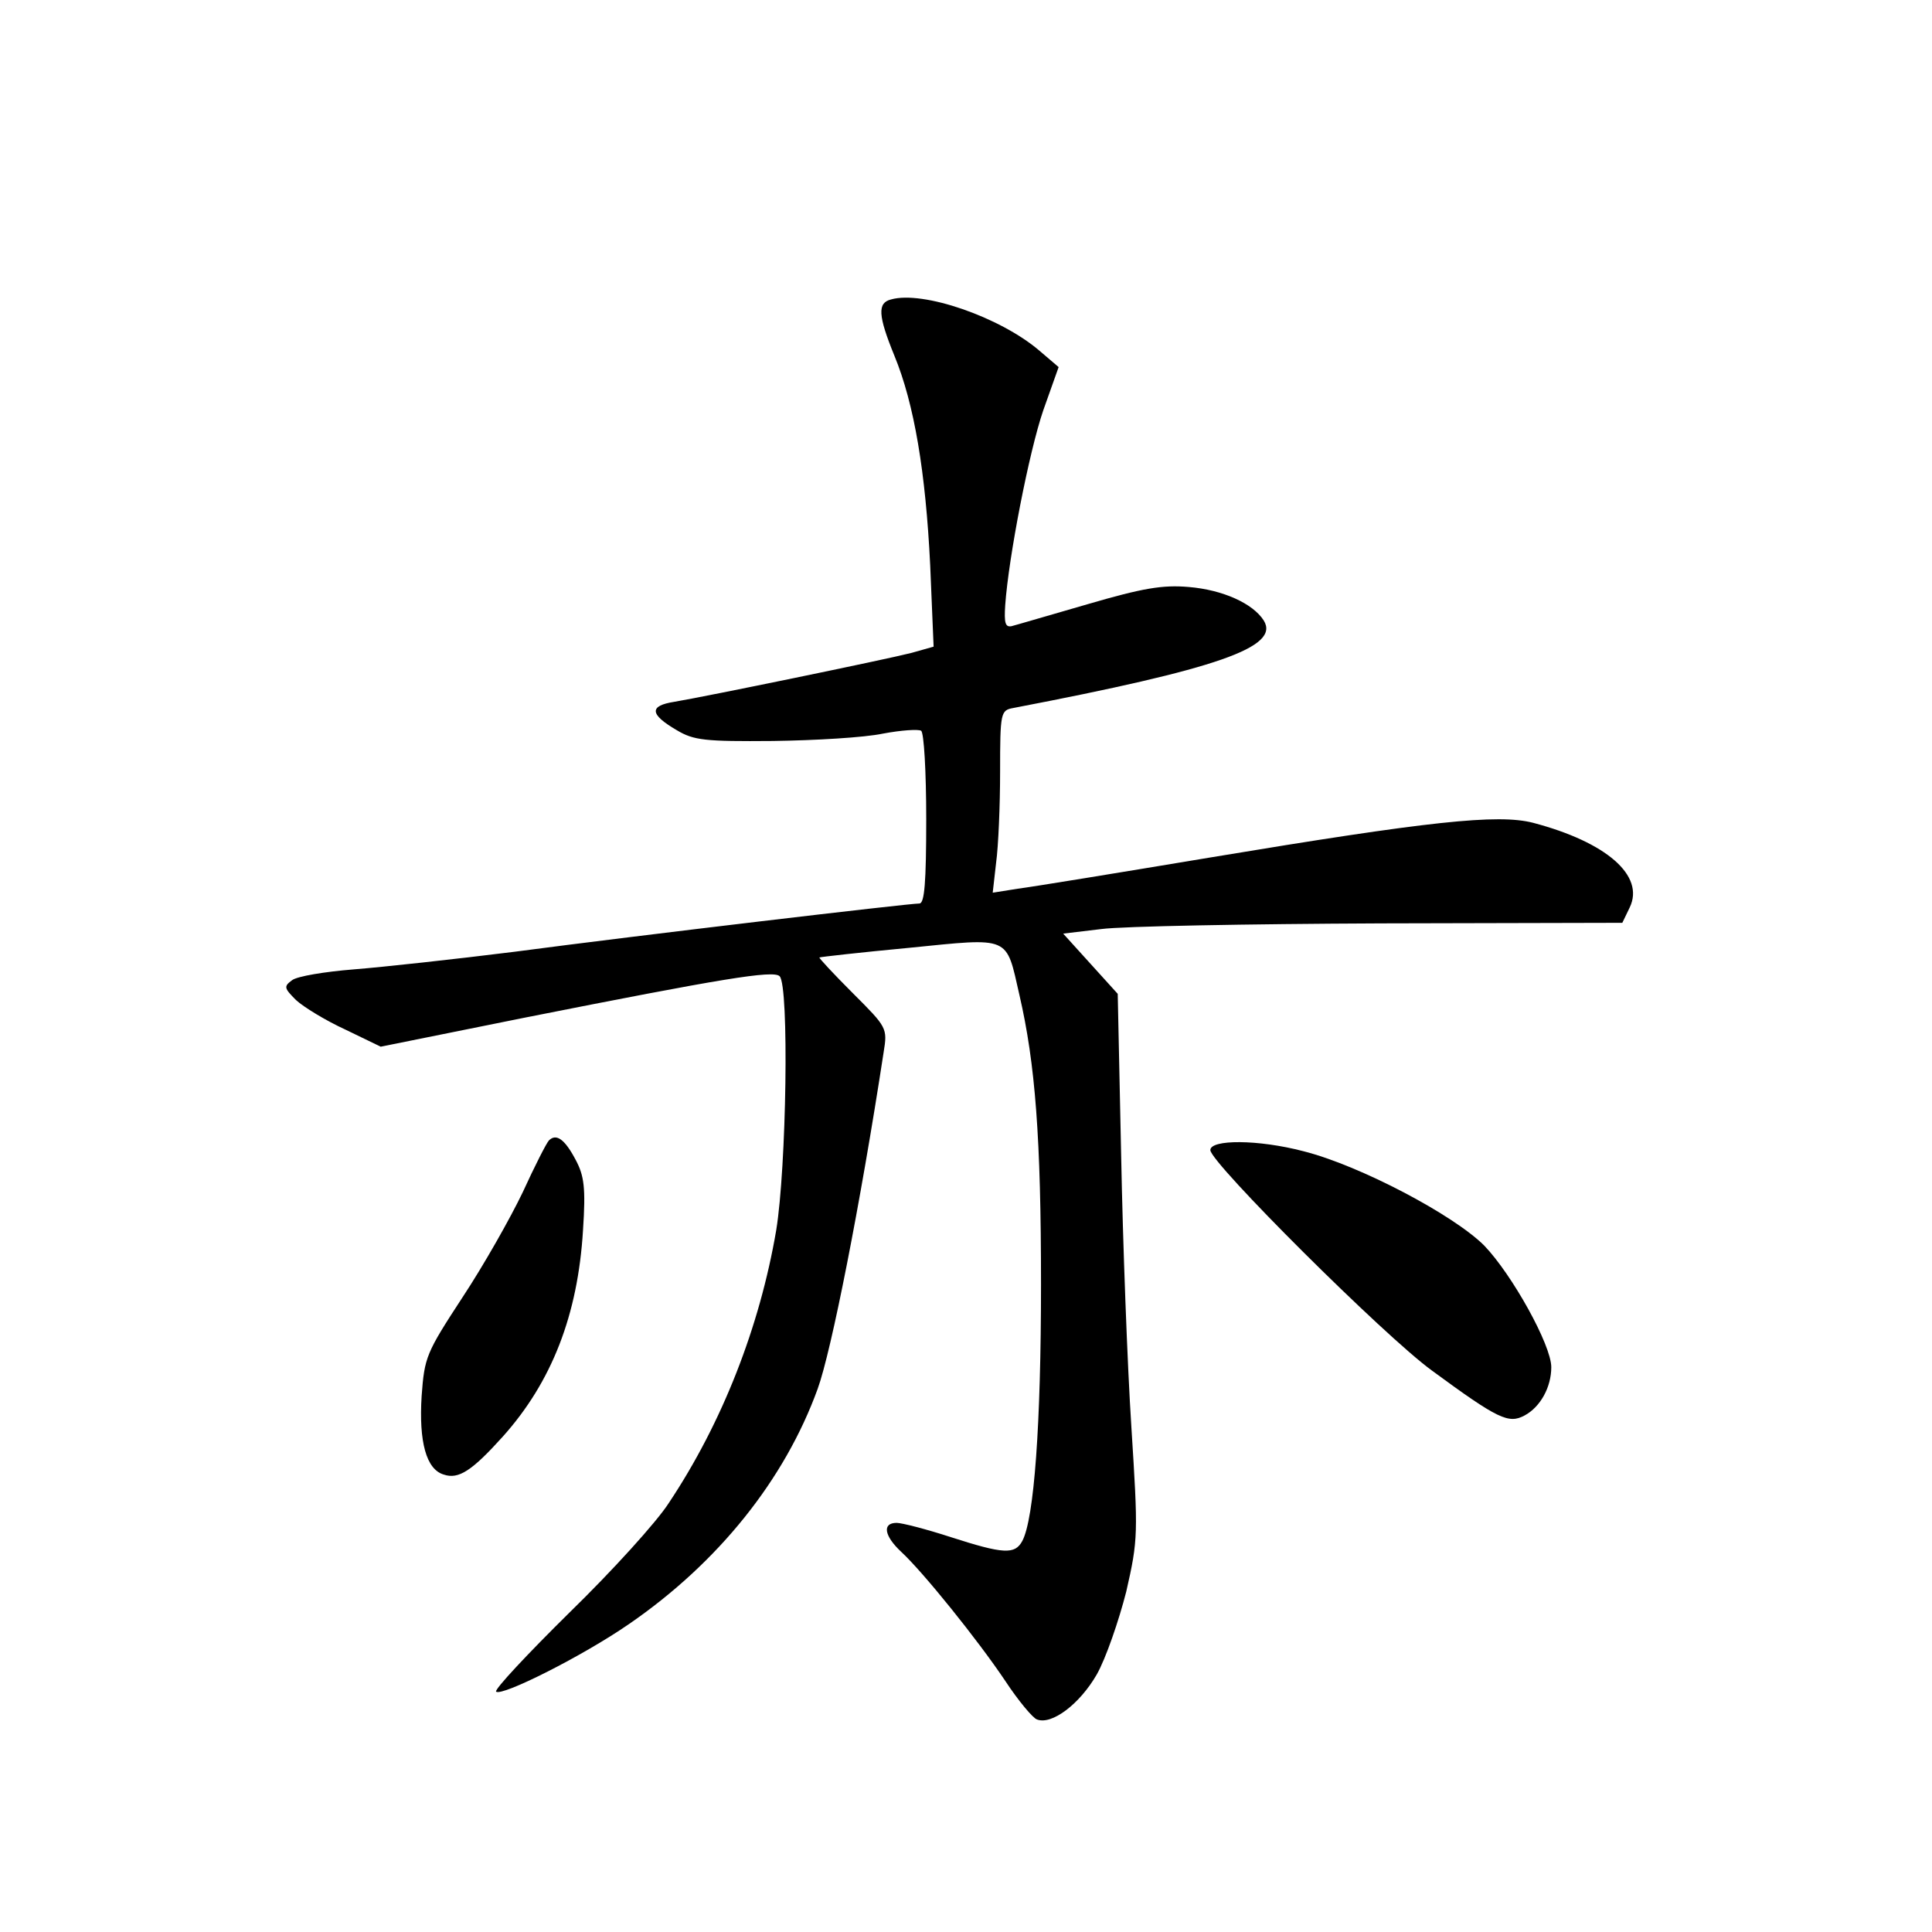 <?xml version="1.0" standalone="no"?>
<!DOCTYPE svg PUBLIC "-//W3C//DTD SVG 20010904//EN"
 "http://www.w3.org/TR/2001/REC-SVG-20010904/DTD/svg10.dtd">
<svg version="1.0" xmlns="http://www.w3.org/2000/svg"
 width="340pt" height="340pt" viewBox="0 0 340 340"
 preserveAspectRatio="xMidYMid meet">
<g transform="translate(0,340) scale(0.1,-0.1)"
fill="#000000" stroke="none">
<path d="M1568 2873 c-24 -6 -23 -28 6 -99 35 -85 55 -205 63 -369 l6 -143
-39 -11 c-47 -12 -363 -77 -417 -86 -45 -7 -44 -22 4 -50 30 -18 50 -20 169
-19 74 1 161 6 194 13 32 6 62 8 67 5 5 -3 9 -72 9 -155 0 -112 -3 -149 -12
-149 -19 0 -494 -56 -713 -85 -104 -13 -232 -27 -283 -31 -50 -4 -99 -12 -108
-19 -15 -11 -14 -14 7 -35 13 -12 52 -36 87 -52 l62 -30 253 51 c348 69 438
84 449 73 17 -17 12 -337 -6 -447 -29 -170 -95 -339 -189 -480 -21 -33 -100
-120 -175 -193 -74 -73 -132 -135 -129 -139 10 -9 153 63 234 119 157 108 274
254 332 414 24 66 75 324 116 592 7 43 6 44 -54 104 -34 34 -60 62 -59 63 2 1
73 9 158 17 180 18 170 22 194 -83 28 -121 38 -252 38 -509 0 -246 -12 -413
-33 -452 -13 -24 -33 -23 -126 7 -43 14 -86 25 -95 25 -26 0 -22 -23 8 -51 38
-35 134 -154 183 -227 23 -35 49 -66 56 -68 26 -10 75 27 105 79 16 28 39 95
52 146 21 92 21 101 9 290 -7 108 -15 323 -18 479 l-6 283 -48 53 -48 53 67 8
c37 5 258 9 492 10 l425 1 13 27 c27 56 -41 115 -170 149 -62 16 -183 3 -568
-61 -162 -27 -315 -52 -339 -55 l-44 -7 6 53 c4 29 7 101 7 160 0 104 1 108
23 112 360 69 470 107 441 154 -19 30 -72 54 -132 59 -46 4 -81 -2 -177 -30
-66 -19 -127 -37 -135 -39 -11 -2 -13 6 -11 37 6 85 42 270 67 343 l27 76 -34
29 c-69 59 -205 106 -261 90z"/>
<path d="M966 1393 c-4 -4 -25 -45 -46 -91 -22 -46 -69 -129 -106 -185 -64
-98 -67 -105 -72 -174 -5 -80 8 -129 39 -138 26 -9 50 7 104 67 86 96 132 214
141 363 5 75 2 96 -13 124 -19 36 -34 47 -47 34z"/>
<path d="M2130 1376 c0 -22 306 -327 390 -388 117 -86 135 -94 163 -79 28 15
47 50 47 85 0 39 -69 163 -118 214 -54 54 -219 141 -318 166 -80 21 -164 21
-164 2z"/>
</g>
</svg>
